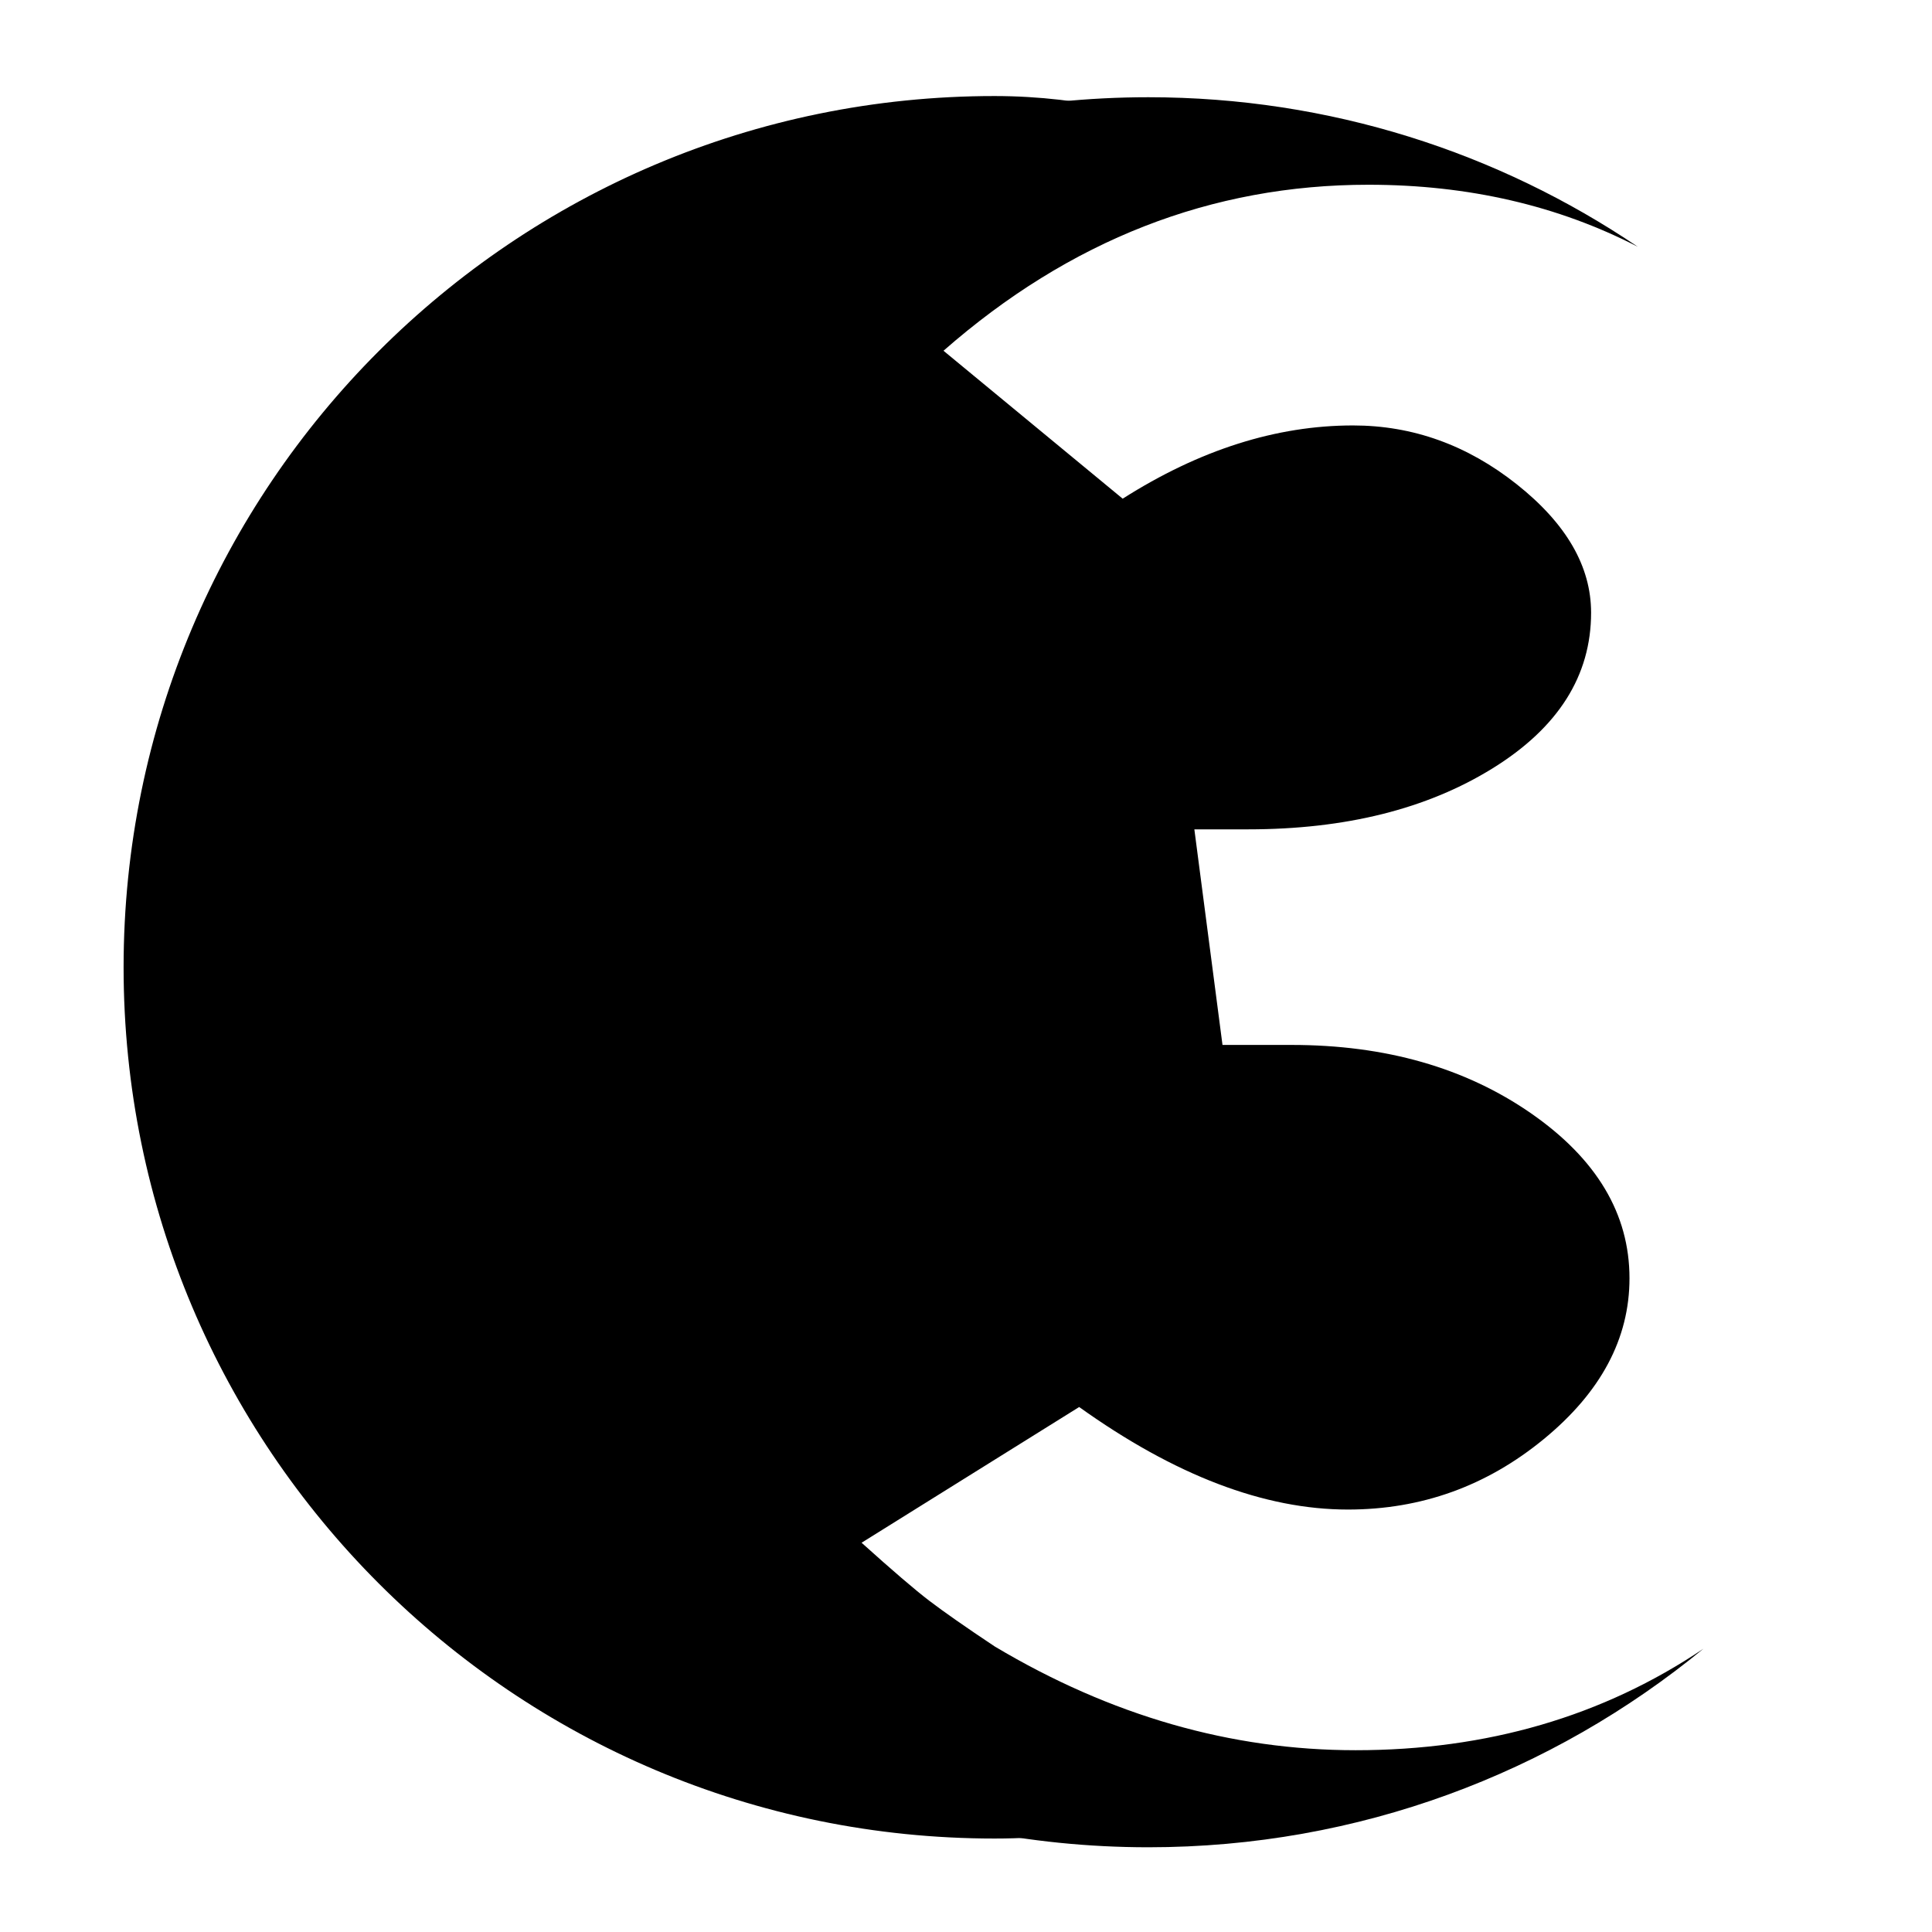 <?xml version="1.0" encoding="UTF-8" standalone="no"?>
<!-- Created with Inkscape (http://www.inkscape.org/) -->

<svg
   xmlns:dc="http://purl.org/dc/elements/1.1/"
   xmlns:cc="http://creativecommons.org/ns#"
   xmlns:rdf="http://www.w3.org/1999/02/22-rdf-syntax-ns#"
   xmlns:svg="http://www.w3.org/2000/svg"
   xmlns="http://www.w3.org/2000/svg"
   xmlns:sodipodi="http://sodipodi.sourceforge.net/DTD/sodipodi-0.dtd"
   xmlns:inkscape="http://www.inkscape.org/namespaces/inkscape"
   width="600"
   height="600"
   viewBox="0 0 158.75 158.75"
   version="1.1"
   id="svg863"
   inkscape:version="0.92.3 (2405546, 2018-03-11)"
   sodipodi:docname="vector.svg">
  <defs
     id="defs857" />
  <sodipodi:namedview
     id="base"
     pagecolor="#ffffff"
     bordercolor="#666666"
     borderopacity="1.0"
     inkscape:pageopacity="0.0"
     inkscape:pageshadow="2"
     inkscape:zoom="0.24748737"
     inkscape:cx="-390.70382"
     inkscape:cy="-101.69101"
     inkscape:document-units="mm"
     inkscape:current-layer="layer1"
     showgrid="false"
     fit-margin-top="0"
     fit-margin-left="0"
     fit-margin-right="0"
     fit-margin-bottom="0"
     inkscape:window-width="1853"
     inkscape:window-height="1025"
     inkscape:window-x="67"
     inkscape:window-y="27"
     inkscape:window-maximized="1"
     units="px" />
  <g
     inkscape:label="Ebene 1"
     inkscape:groupmode="layer"
     id="layer1"
     transform="translate(-19.982,122.349)">
    <g
       id="g77"
       transform="matrix(0.265,0,0,0.265,21.122,144.686)"
       inkscape:label="signet"
       style="fill:#000000">
      <g
         id="g50"
         transform="matrix(4.966,0,0,-4.966,367.995,-467.568)"
         style="display:inline;fill:#000000">
        <path
           d="m 0,0 c -7.743,0 -15.219,2.148 -22.428,6.45 -1.806,1.204 -3.157,2.15 -4.058,2.835 -0.901,0.688 -2.306,1.894 -4.215,3.615 l 5.09,74.104 c 7.847,6.88 16.648,10.32 26.405,10.32 6.233,0 -2.402,5.441 -13.669,5.441 -30.032,0 -54.377,-24.355 -54.377,-54.4 0,-30.045 24.345,-54.399 54.377,-54.399 C 0.218,-6.034 8.172,0 0,0"
           style="fill:#000000;fill-opacity:1;fill-rule:nonzero;stroke:none"
           id="path52"
           inkscape:connector-curvature="0" />
      </g>
      <g
         id="g54"
         transform="matrix(4.966,0,0,-4.966,416.036,-464.988)"
         style="fill:#000000">
        <path
           d="m 0,0 c -7.78,0 -15.292,2.158 -22.535,6.479 -1.814,1.207 -3.172,2.158 -4.077,2.847 -0.905,0.69 -2.317,1.901 -4.235,3.629 l 13.586,8.474 c 5.966,-4.267 11.56,-6.402 16.781,-6.402 4.58,0 8.655,1.464 12.227,4.398 3.568,2.929 5.353,6.277 5.353,10.043 0,4.023 -2.052,7.457 -6.153,10.303 -4.103,2.843 -9.084,4.266 -14.944,4.266 h -4.315 l -1.757,13.461 h 3.356 c 6.073,0 11.16,1.268 15.263,3.807 4.1,2.539 6.153,5.781 6.153,9.721 0,2.89 -1.545,5.559 -4.635,8.012 -3.091,2.453 -6.5,3.679 -10.229,3.679 -4.794,0 -9.589,-1.525 -14.383,-4.573 l -11.188,9.237 c 7.883,6.909 16.727,10.365 26.531,10.365 6.261,0 11.859,-1.313 16.824,-3.875 -8.723,5.896 -19.239,9.339 -30.56,9.339 -30.173,0 -54.634,-24.461 -54.634,-54.635 0,-30.175 24.461,-54.635 54.634,-54.635 13.156,0 25.223,4.651 34.654,12.397 C 15.448,2.117 8.211,0 0,0"
           style="fill:#000000;fill-opacity:1;fill-rule:nonzero;stroke:none"
           id="path56"
           inkscape:connector-curvature="0" />
      </g>
    </g>
  </g>
</svg>
